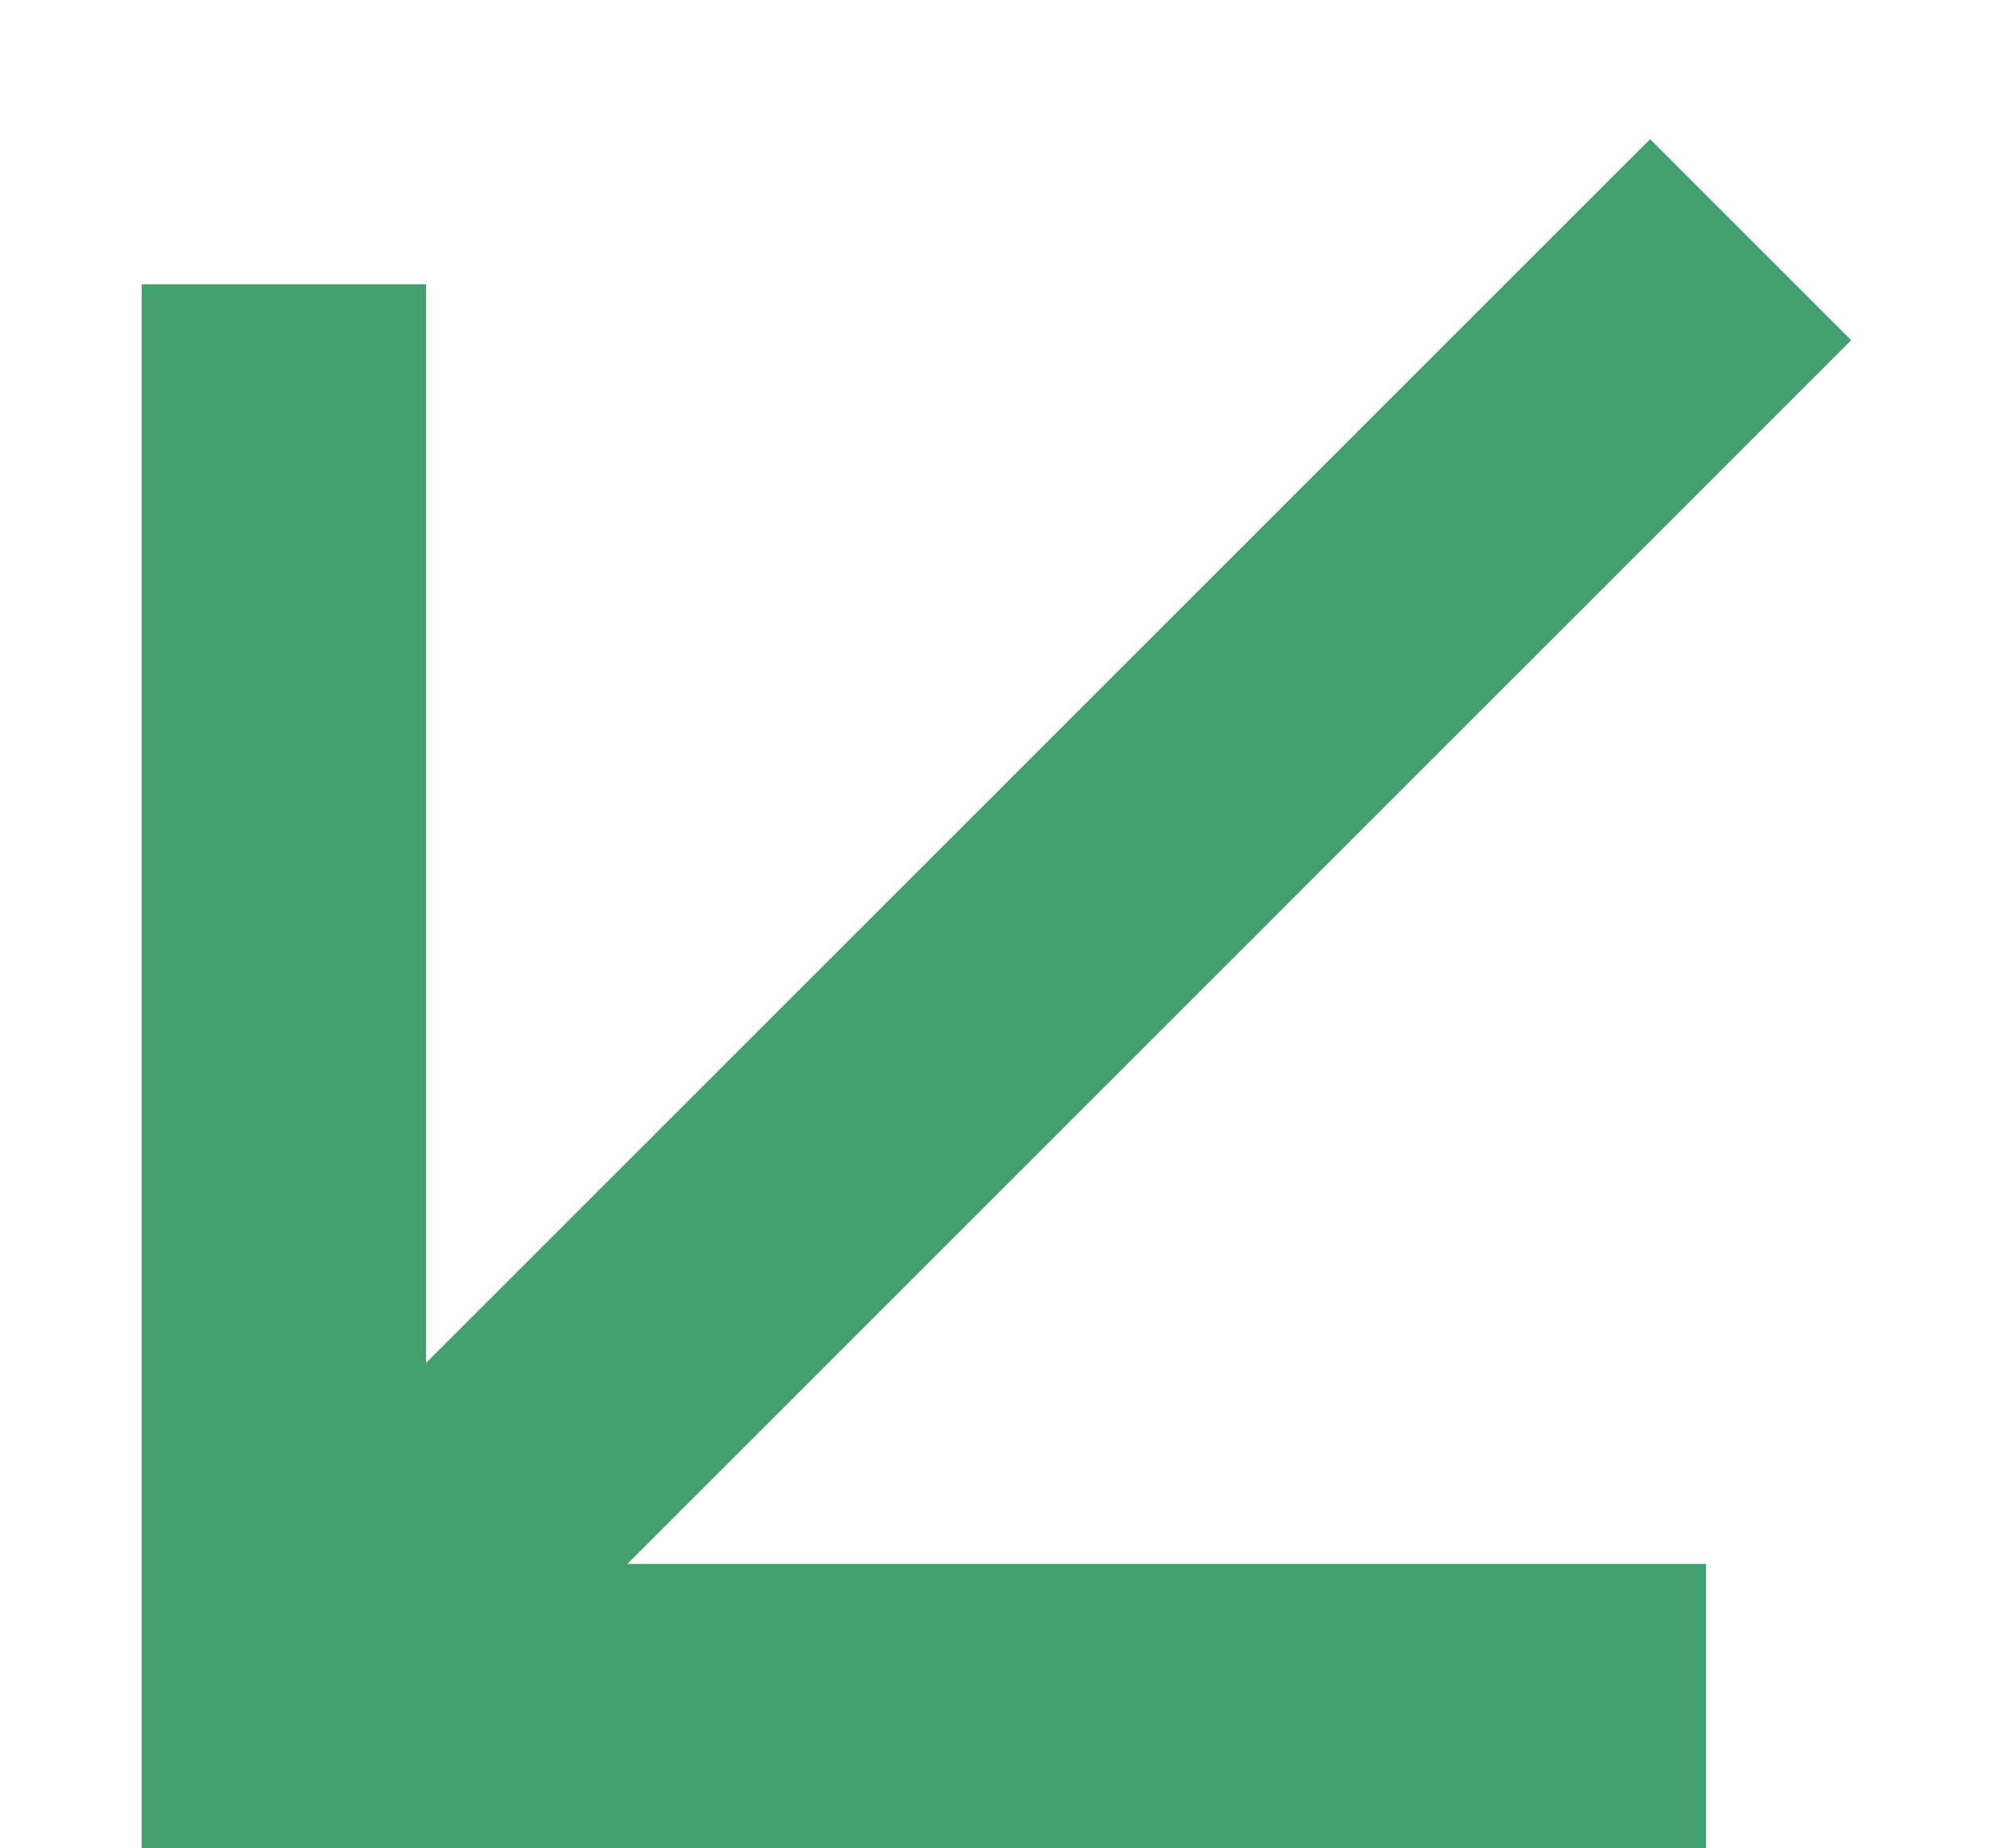 <svg width="14" height="13" viewBox="0 0 14 13" fill="none" xmlns="http://www.w3.org/2000/svg">
<path d="M2.996 9.586L11.603 0.979L13.017 2.393L4.411 11H11.996V13L0.996 13L0.996 2L2.996 2L2.996 9.586Z" fill="#439F6E"/>
</svg>
